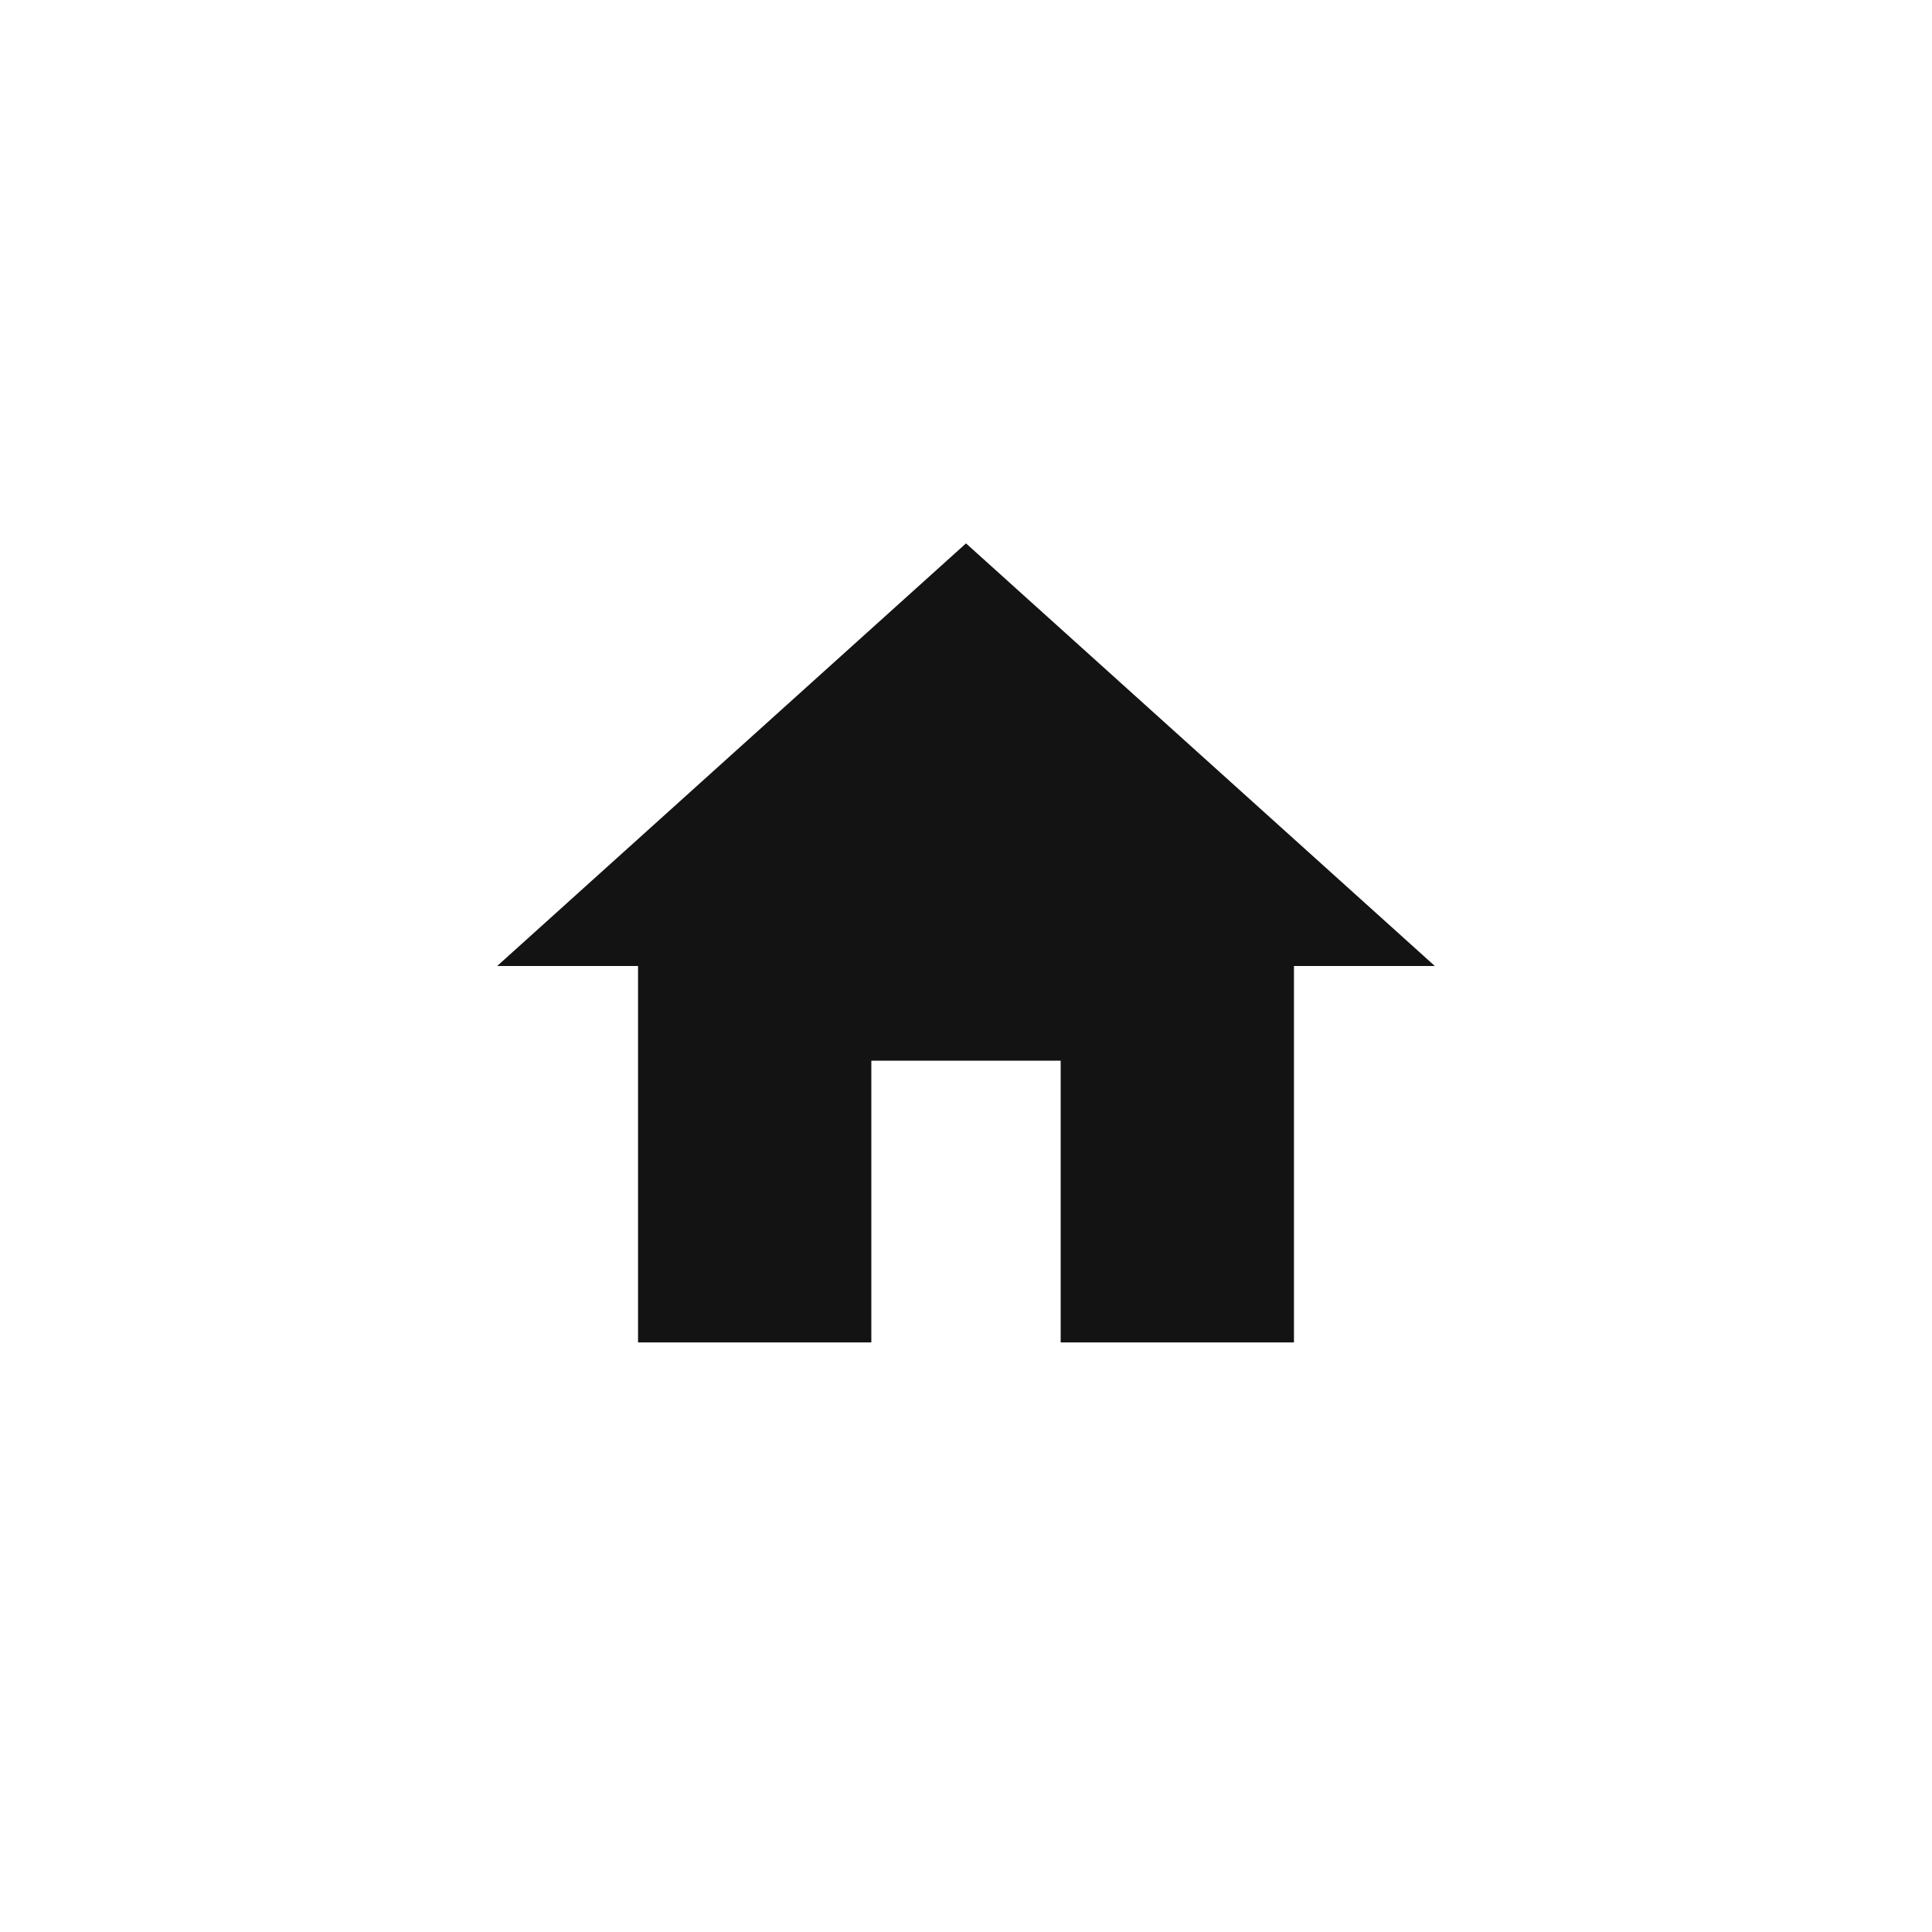 <svg width="24" height="24" viewBox="0 0 24 24" fill="none" xmlns="http://www.w3.org/2000/svg">
<path d="M10.824 16.676H7.926V12H6.176L12 6.75L17.824 12H16.074V16.676H13.176V13.176H10.824V16.676Z" fill="#131313"/>
</svg>
